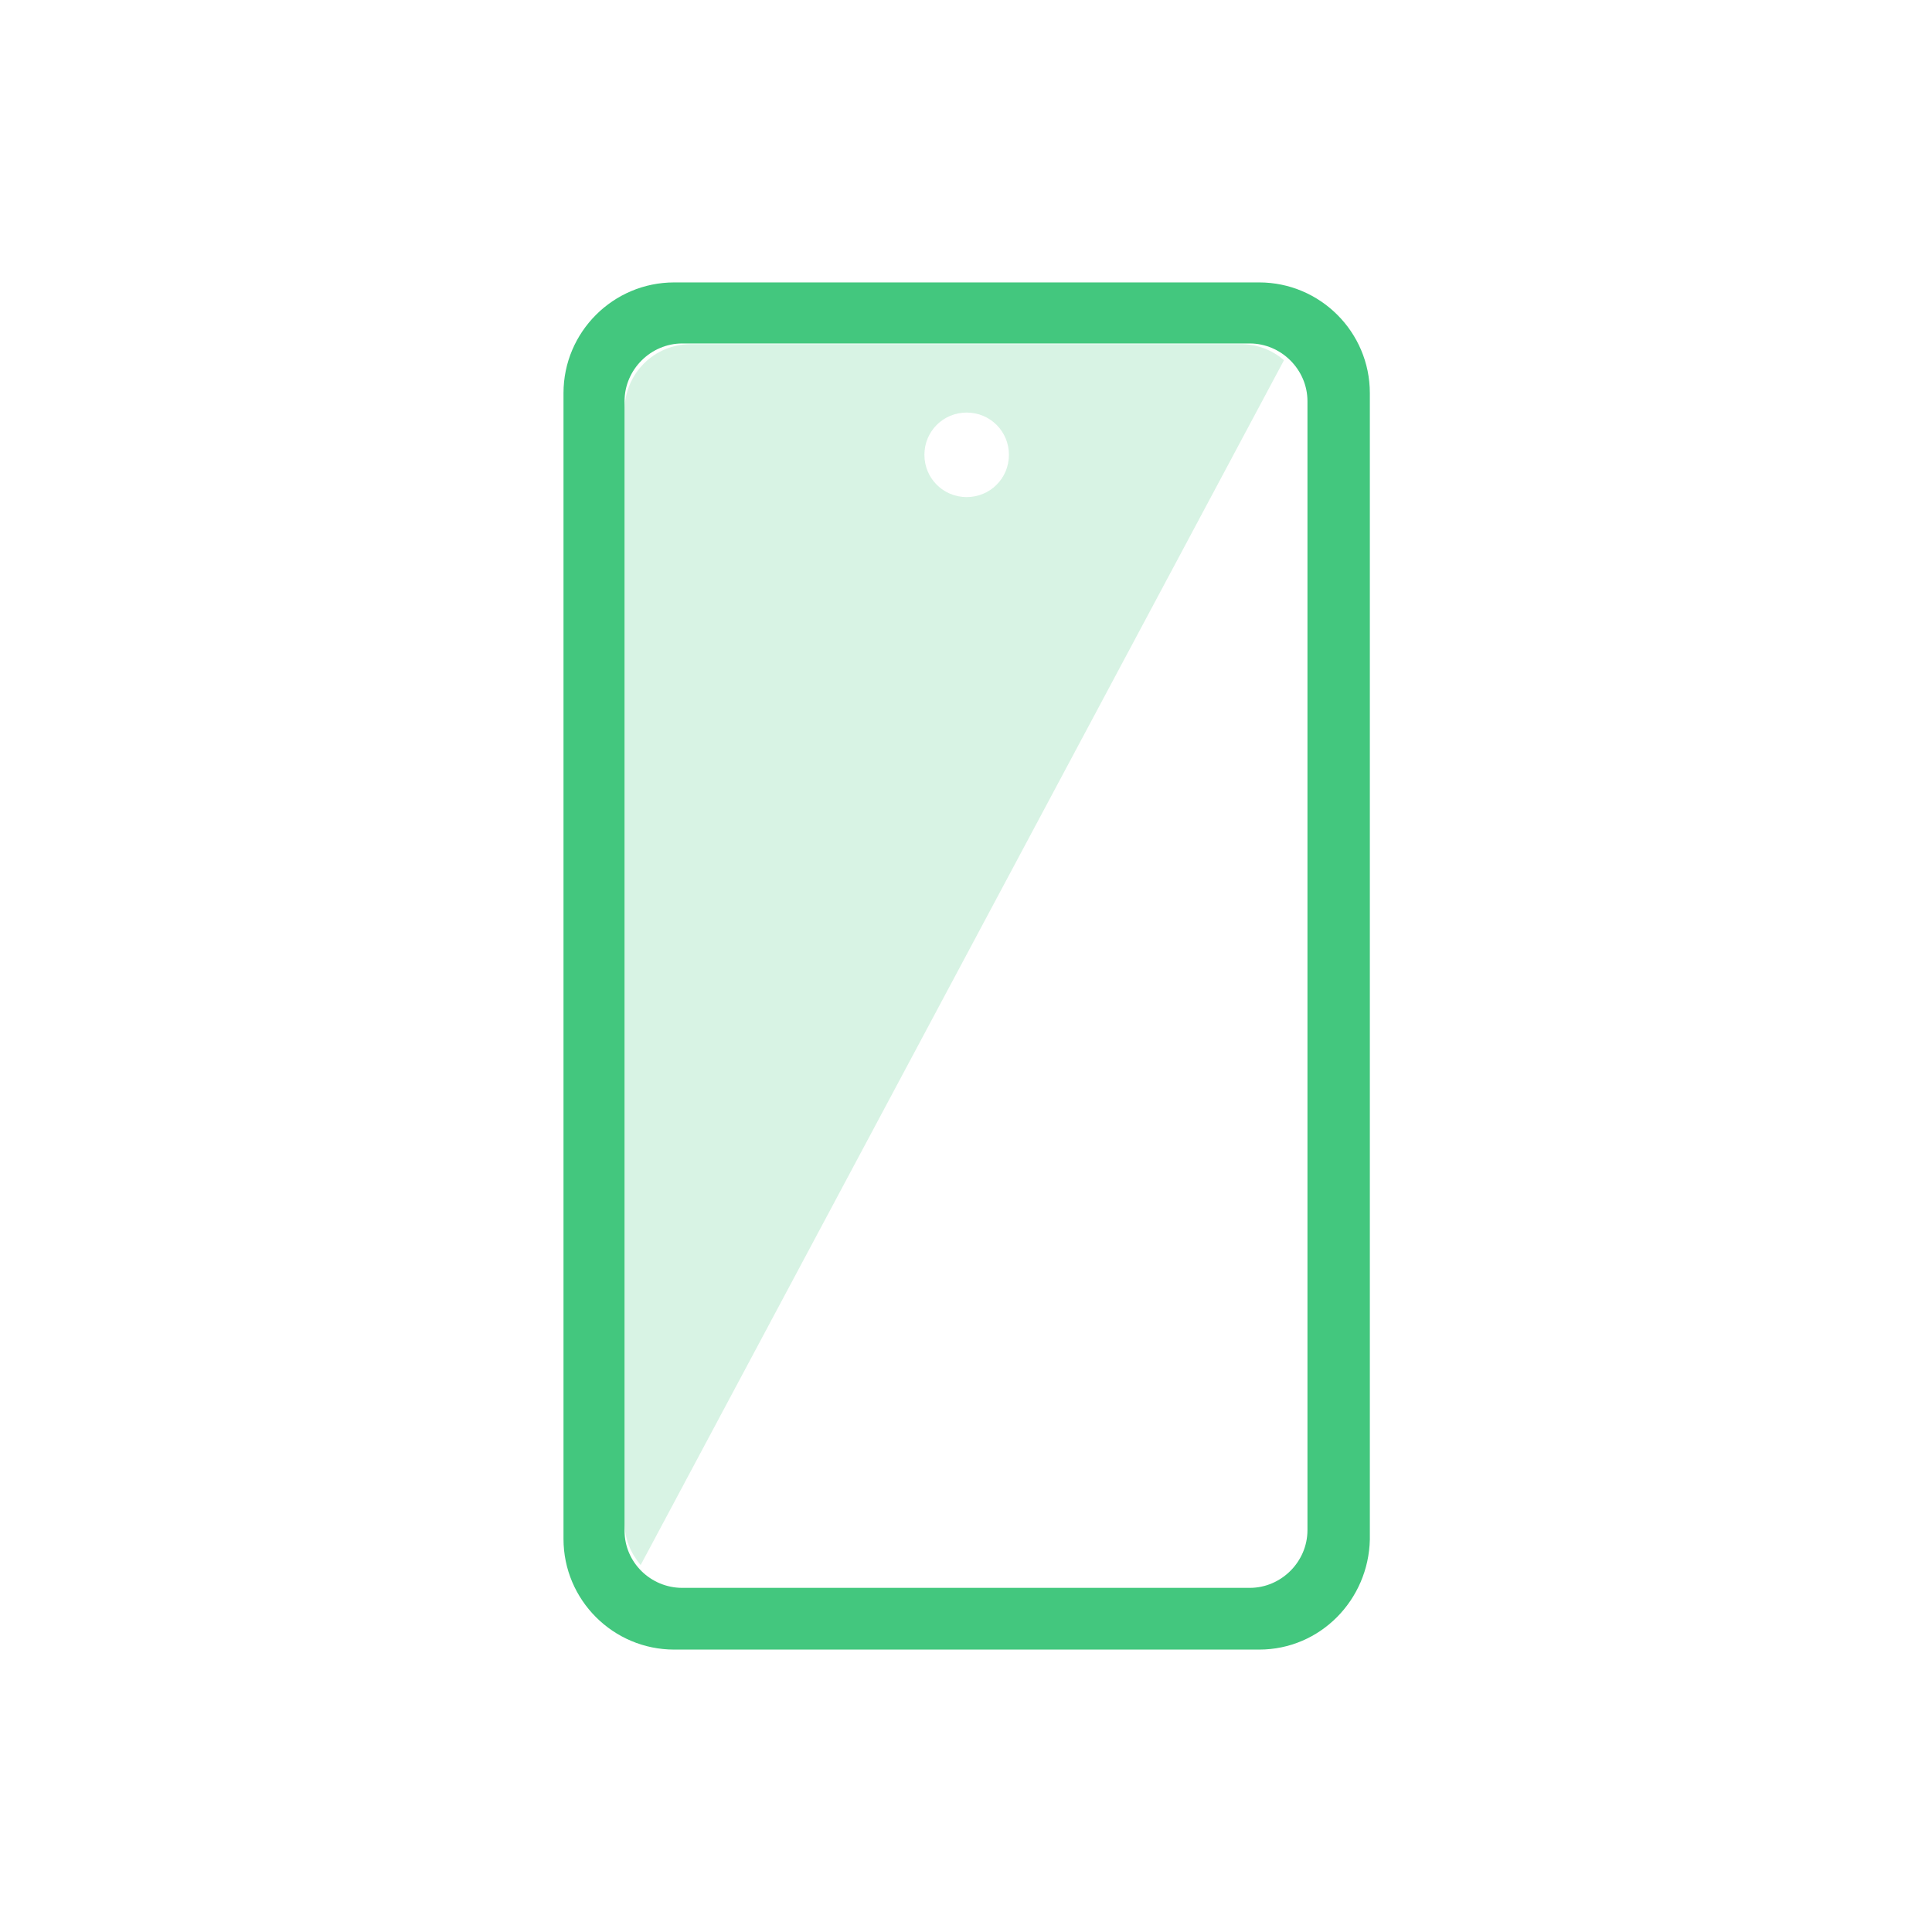 <?xml version="1.0" encoding="utf-8"?>
<!-- Generator: Adobe Illustrator 27.4.1, SVG Export Plug-In . SVG Version: 6.00 Build 0)  -->
<svg version="1.1" id="Layer_1" xmlns="http://www.w3.org/2000/svg" xmlns:xlink="http://www.w3.org/1999/xlink" x="0px" y="0px"
	 viewBox="0 0 288 288" style="enable-background:new 0 0 288 288;" xml:space="preserve">
<style type="text/css">
	.st0{fill:#43C77E;}
	.st1{opacity:0.21;fill:#43C77E;enable-background:new    ;}
</style>
<path class="st0" d="M187.7,42.1h-87.2c-9.1,0-16.5,7.4-16.5,16.5v170.8c0,9.1,7.4,16.5,16.5,16.5h87.2c9.1,0,16.3-7.4,16.5-16.4
	V58.6C204.2,49.5,196.8,42.1,187.7,42.1z M194.9,228.1c0,4.7-3.9,8.6-8.6,8.6h-84.6c-4.7,0-8.6-3.8-8.6-8.5V59.8
	c0-4.7,3.9-8.6,8.6-8.6h84.6c4.7,0,8.6,3.9,8.6,8.6V228.1z"/>
<path class="st1" d="M185,51.3h-82c-5.5,0-9.9,4.4-9.9,9.9v165.7c0,2.5,0.9,4.6,2.4,6.4l95.9-179.6C189.7,52.2,187.4,51.3,185,51.3z
	 M144.1,74.1c-3.5,0-6.3-2.8-6.3-6.3c0-3.5,2.8-6.3,6.3-6.3c3.5,0,6.3,2.8,6.3,6.3C150.4,71.3,147.6,74.1,144.1,74.1z"/>
</svg>
